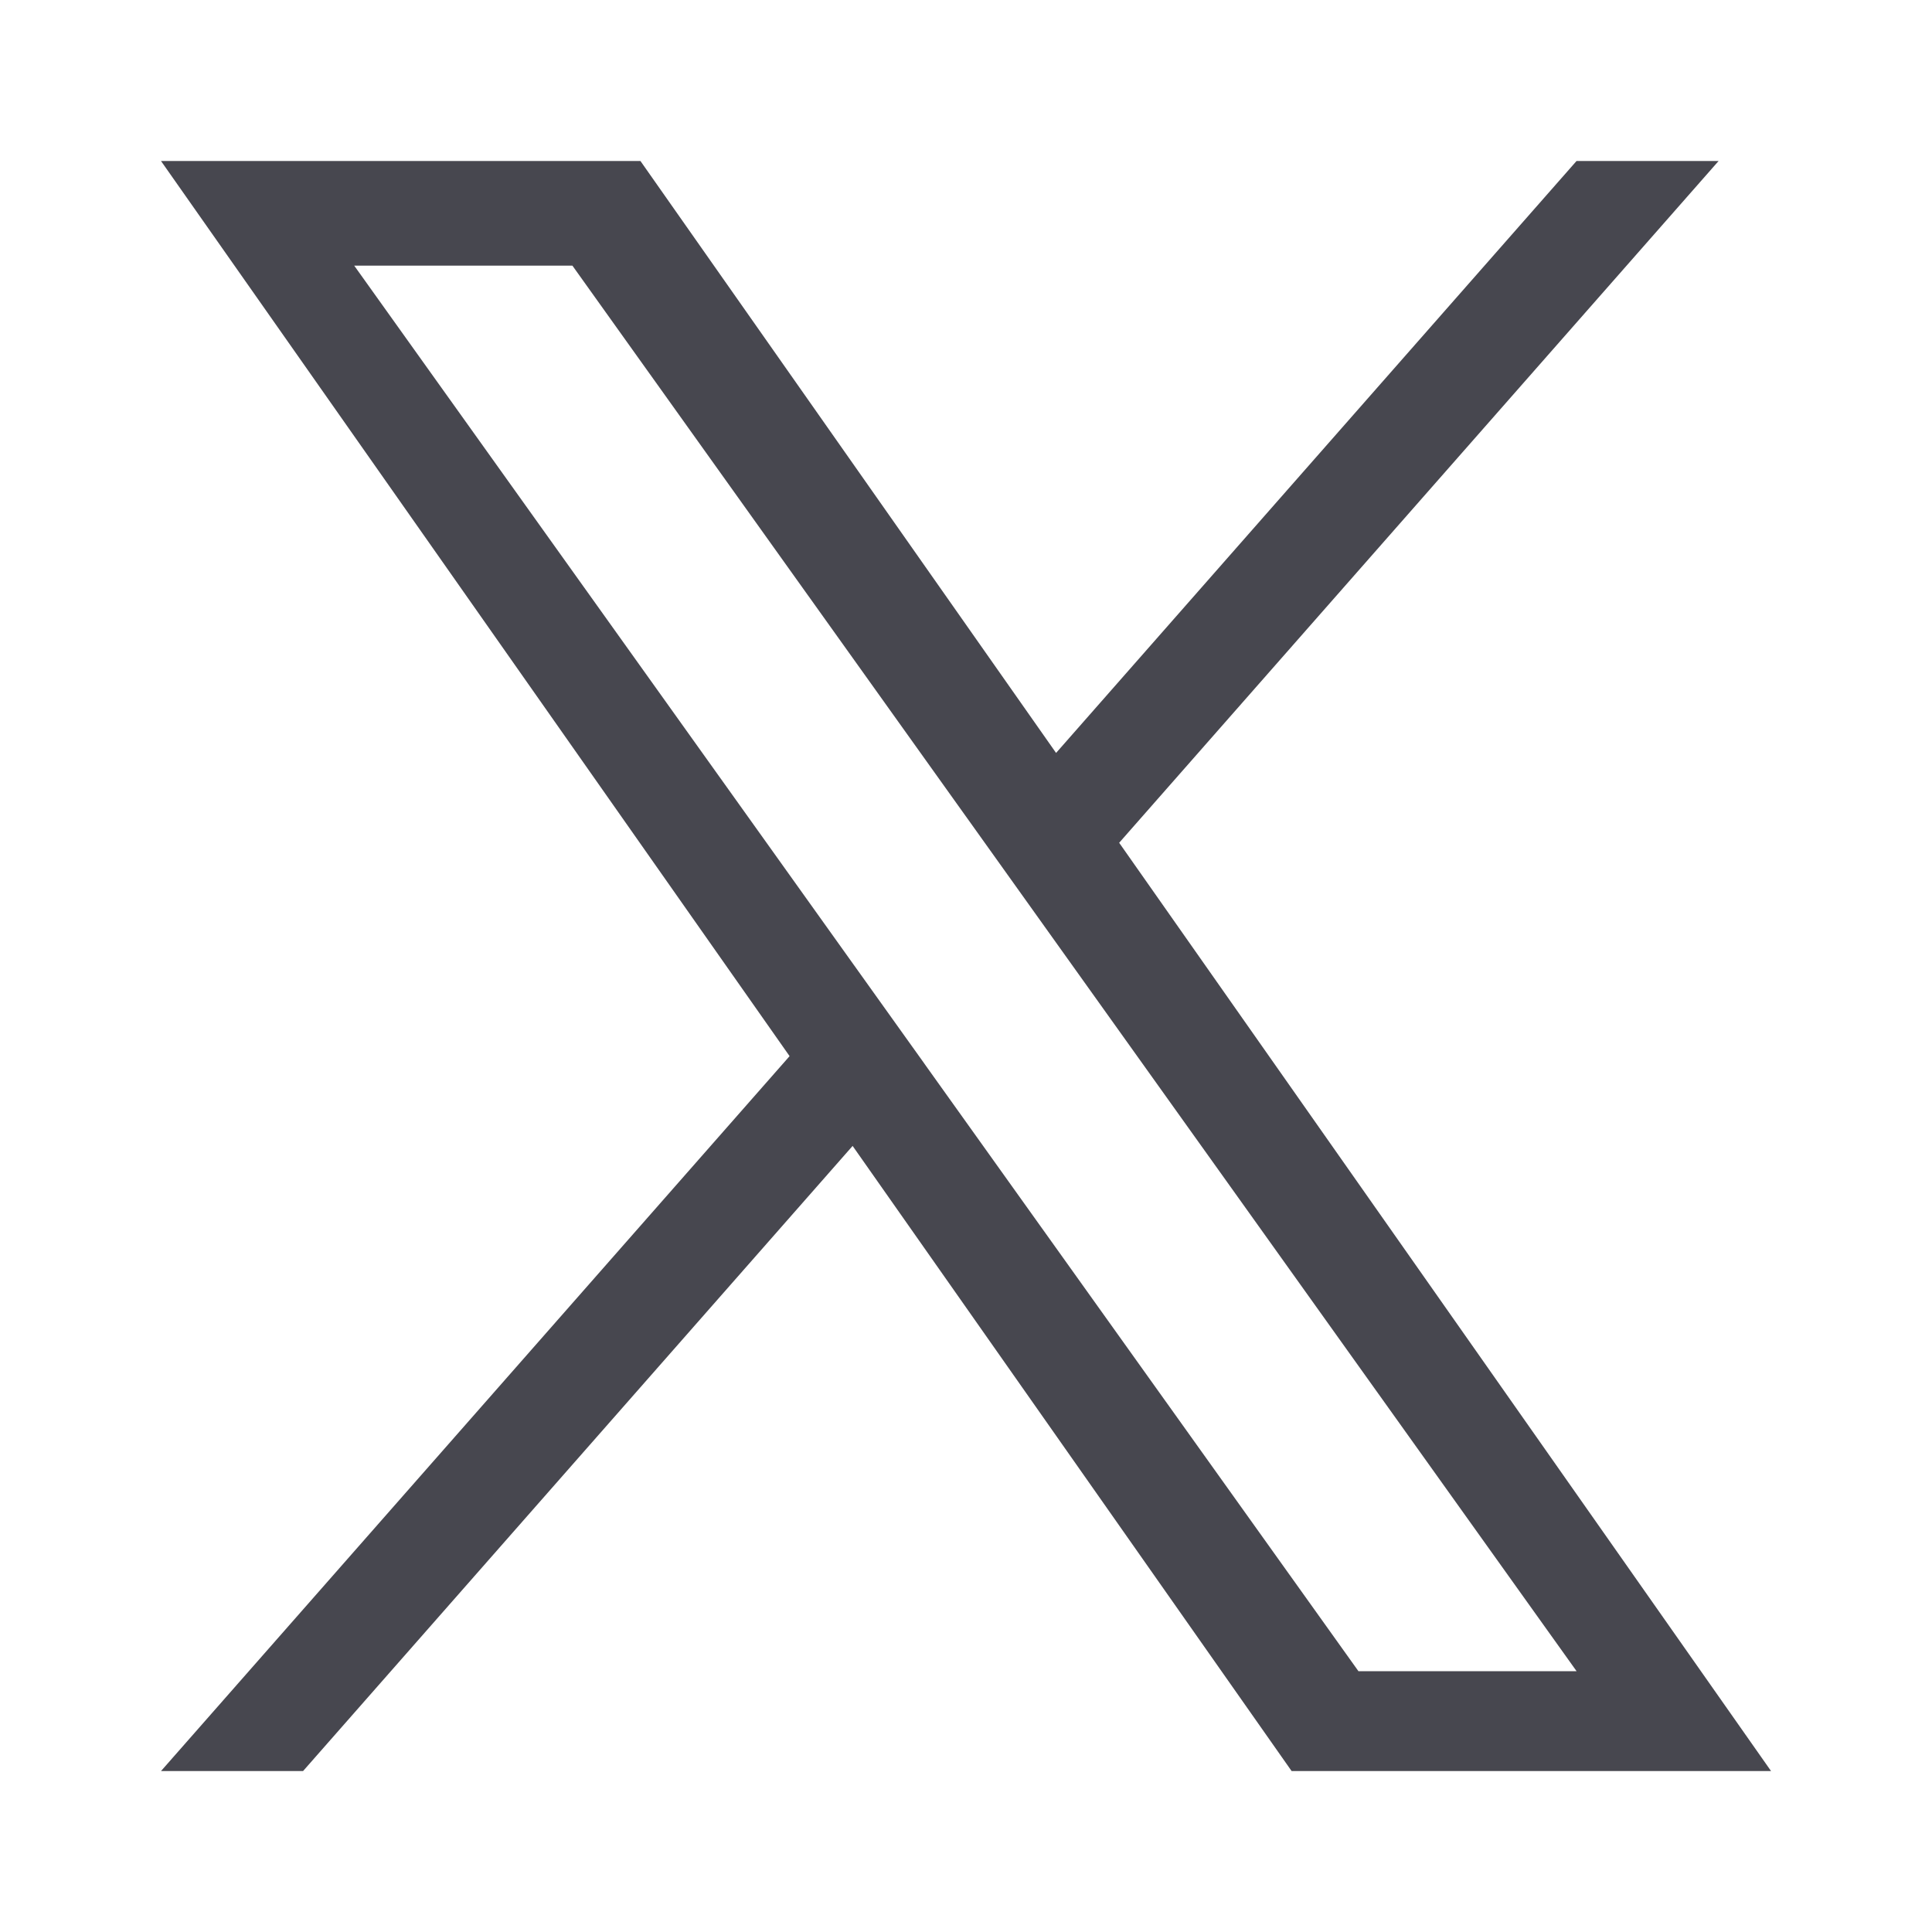 <svg width="32" height="32" viewBox="0 0 32 32" fill="none" xmlns="http://www.w3.org/2000/svg">
<path d="M18.537 13.959L28.465 2.667H26.112L17.492 12.471L10.608 2.667H2.667L13.078 17.493L2.667 29.334H5.02L14.122 18.98L21.393 29.334H29.334L18.537 13.959H18.537ZM15.315 17.623L14.26 16.147L5.867 4.4H9.481L16.254 13.88L17.309 15.357L26.113 27.68H22.5L15.315 17.624V17.623Z" fill="#47474F"/>
</svg>
